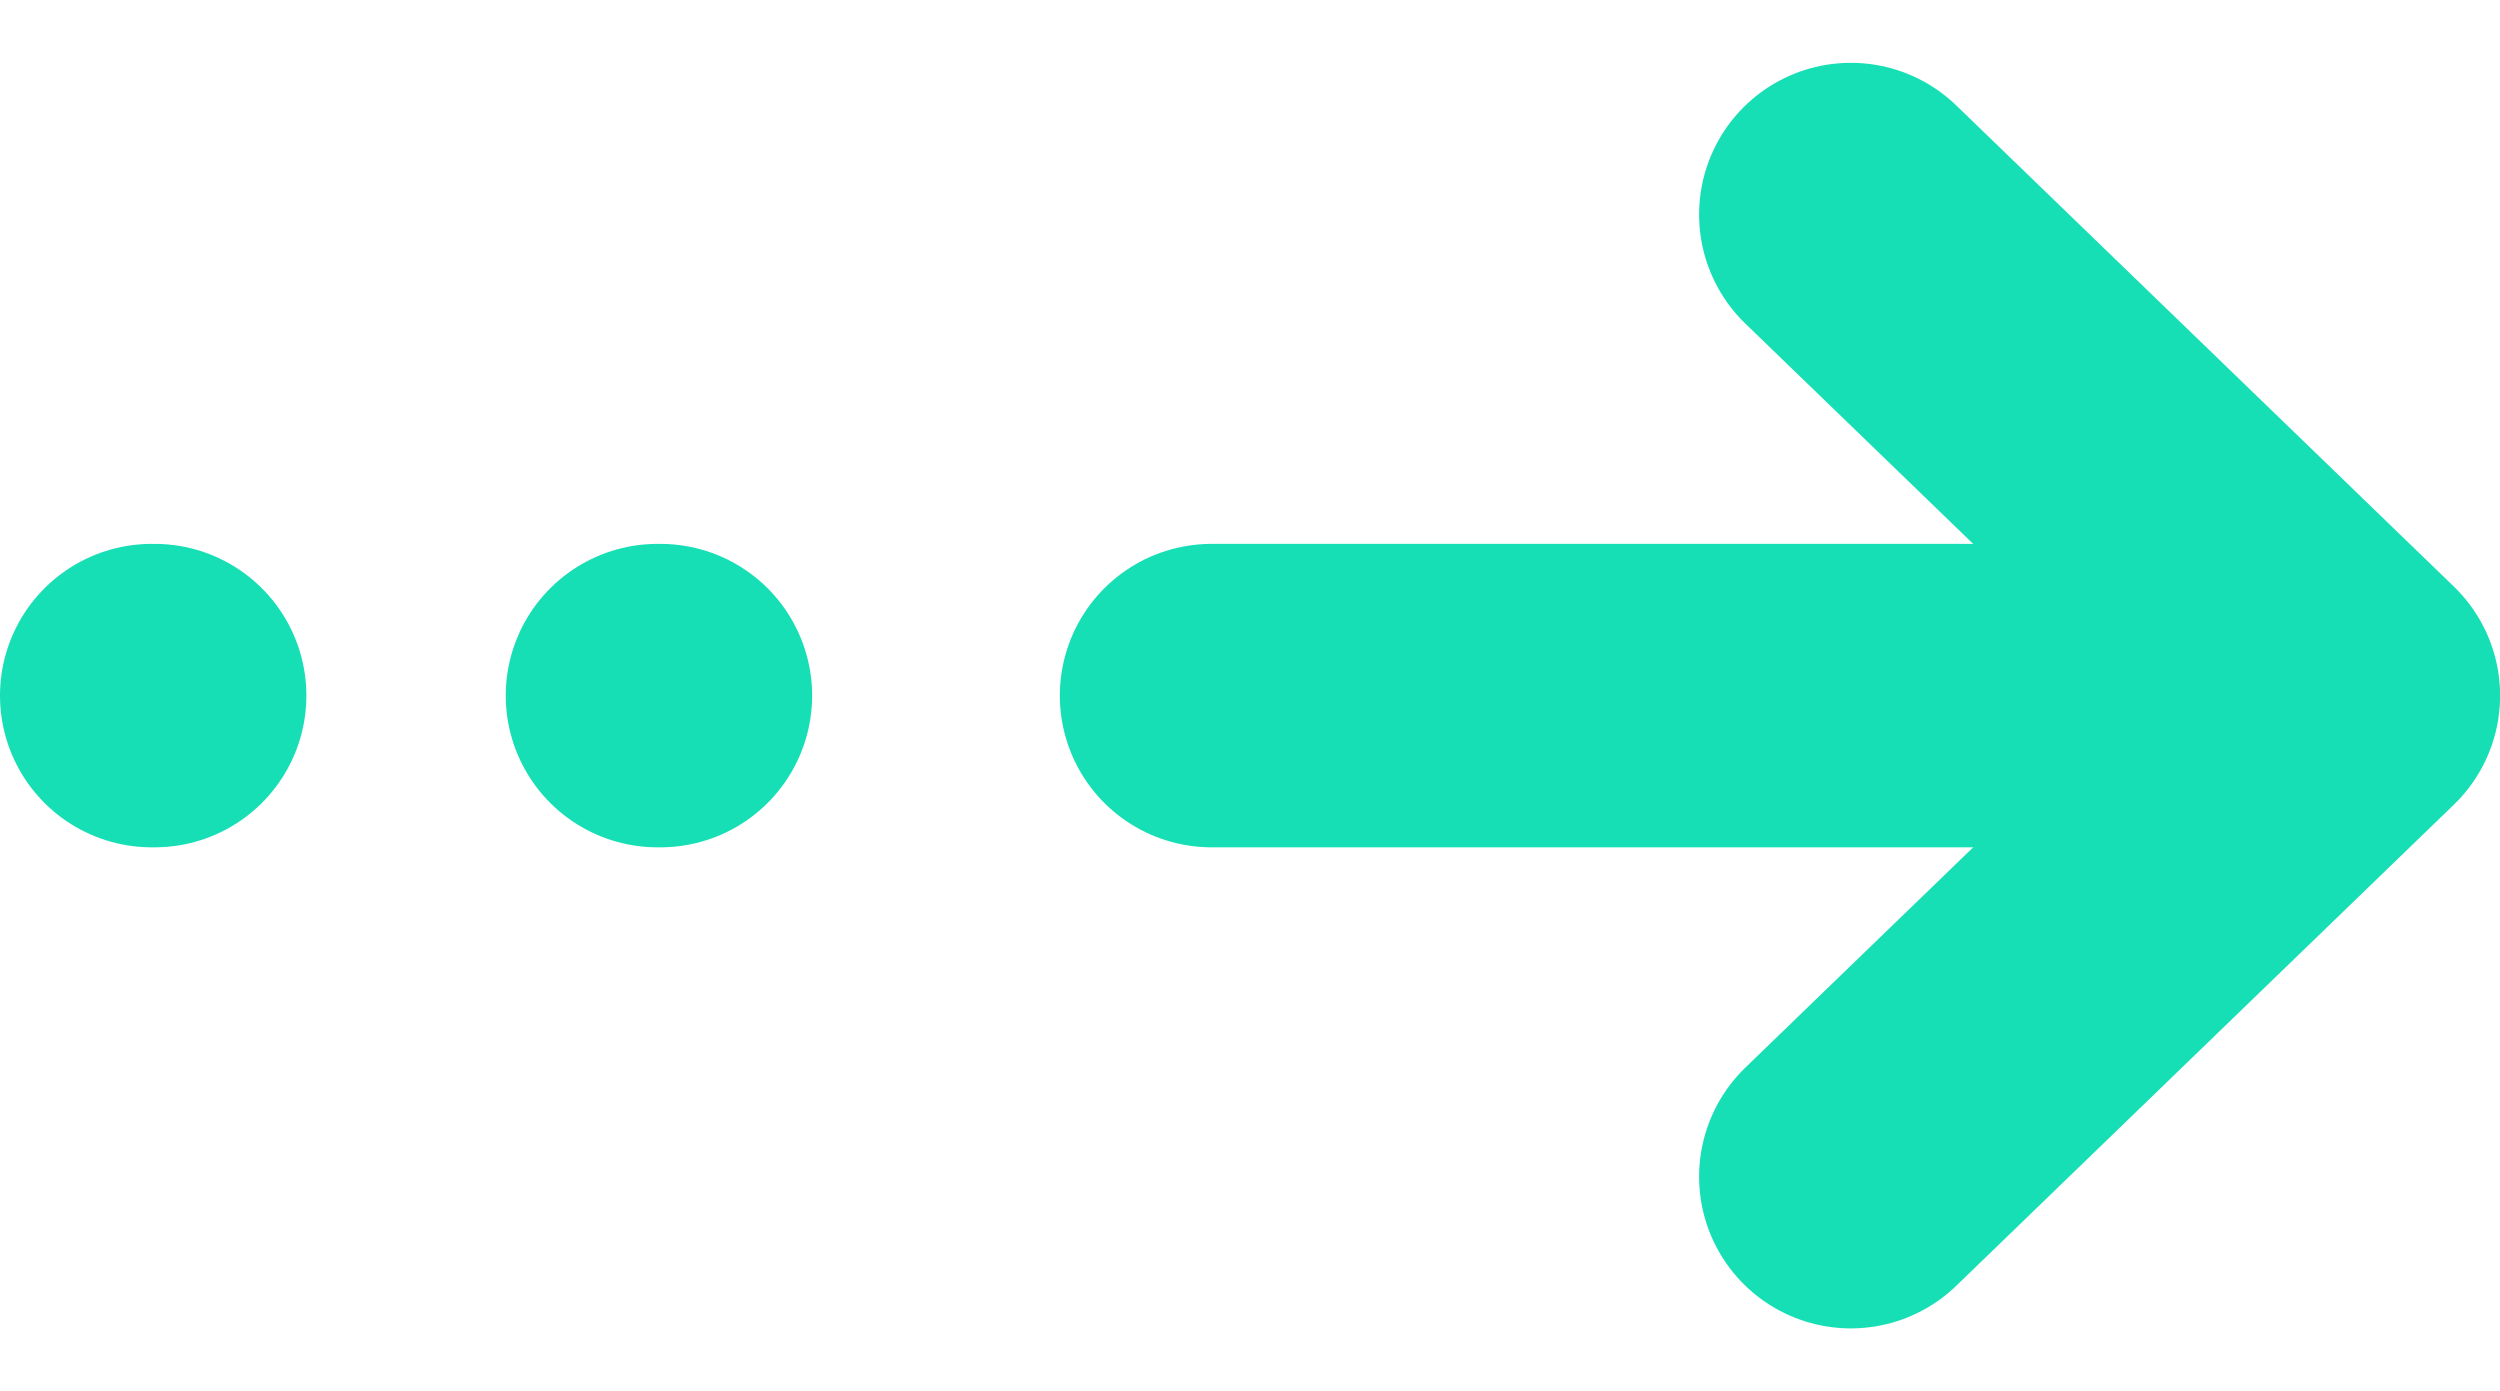 <svg xmlns="http://www.w3.org/2000/svg" width="24.716" height="13.754"><g data-name="Group 1781" fill="none" stroke="#16dfb5" stroke-linecap="round" stroke-width="3"><path data-name="Path 3870" d="m18.298 11.633 4.919-4.756-4.919-4.756" stroke-linejoin="round"/><path data-name="Path 3873" d="M22.697 6.877H11.978"/><path data-name="Path 6632" d="M6.5 6.877h.029"/><path data-name="Path 6633" d="M1.5 6.877h.029"/></g></svg>